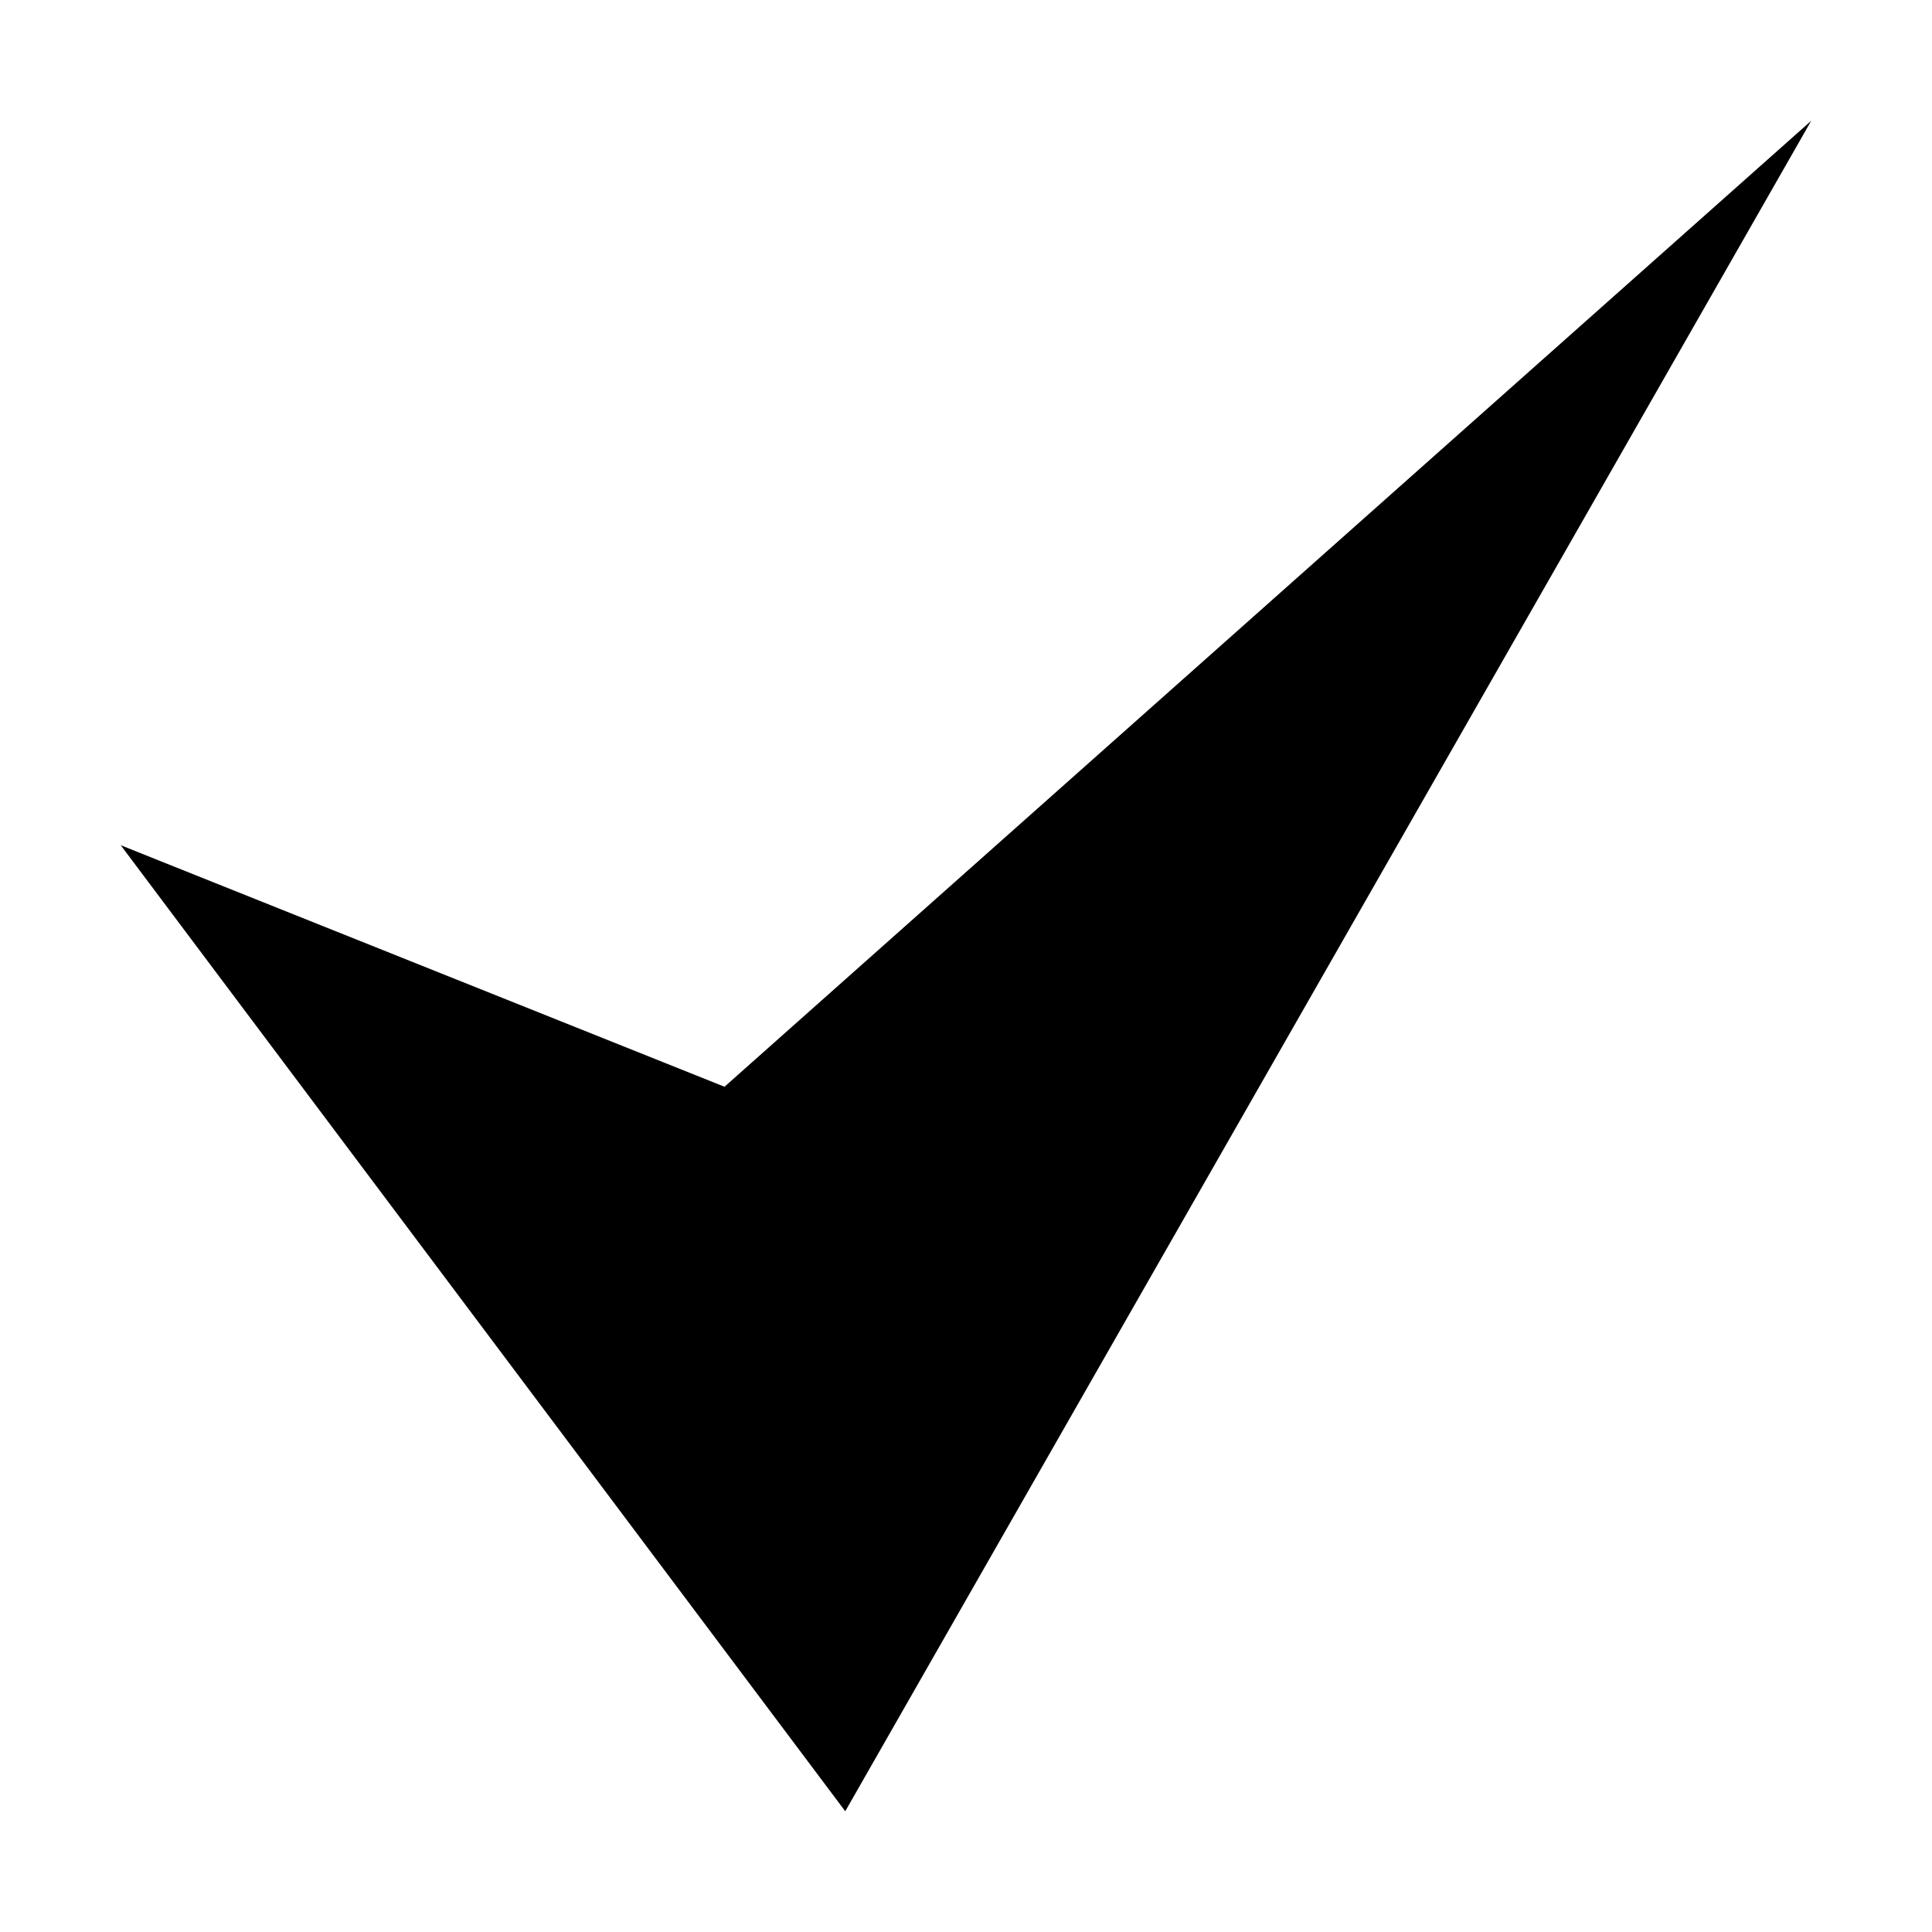 <?xml version="1.0" encoding="UTF-8" standalone="no"?>
<svg
   version="1.1"
   id="triangle-11"
   width="16"
   height="16"
   viewBox="0 0 16 16"
   sodipodi:docname="check_org.svg"
   inkscape:version="1.1.1 (3bf5ae0d25, 2021-09-20)"
   xmlns:inkscape="http://www.inkscape.org/namespaces/inkscape"
   xmlns:sodipodi="http://sodipodi.sourceforge.net/DTD/sodipodi-0.dtd"
   xmlns="http://www.w3.org/2000/svg"
   xmlns:svg="http://www.w3.org/2000/svg"
   xmlns:rdf="http://www.w3.org/1999/02/22-rdf-syntax-ns#"
   xmlns:cc="http://creativecommons.org/ns#"
   xmlns:dc="http://purl.org/dc/elements/1.1/">
  <defs
     id="defs14" />
  <sodipodi:namedview
     pagecolor="#ffffff"
     bordercolor="#666666"
     borderopacity="1"
     objecttolerance="10"
     gridtolerance="10"
     guidetolerance="10"
     inkscape:pageopacity="0"
     inkscape:pageshadow="2"
     inkscape:window-width="3198"
     inkscape:window-height="1408"
     id="namedview12"
     showgrid="true"
     inkscape:snap-perpendicular="false"
     inkscape:snap-tangential="false"
     inkscape:zoom="50"
     inkscape:cx="1.94"
     inkscape:cy="8.68"
     inkscape:window-x="-7"
     inkscape:window-y="205"
     inkscape:window-maximized="0"
     inkscape:current-layer="triangle-11"
     inkscape:document-rotation="0"
     inkscape:pagecheckerboard="0"
     width="12px">
    <inkscape:grid
       type="xygrid"
       id="grid18" />
  </sodipodi:namedview>
  <path
     id="rect1943"
     d="M 6,9 15,1 7,15 1,7 Z"
     sodipodi:nodetypes="ccccc" />
</svg>
